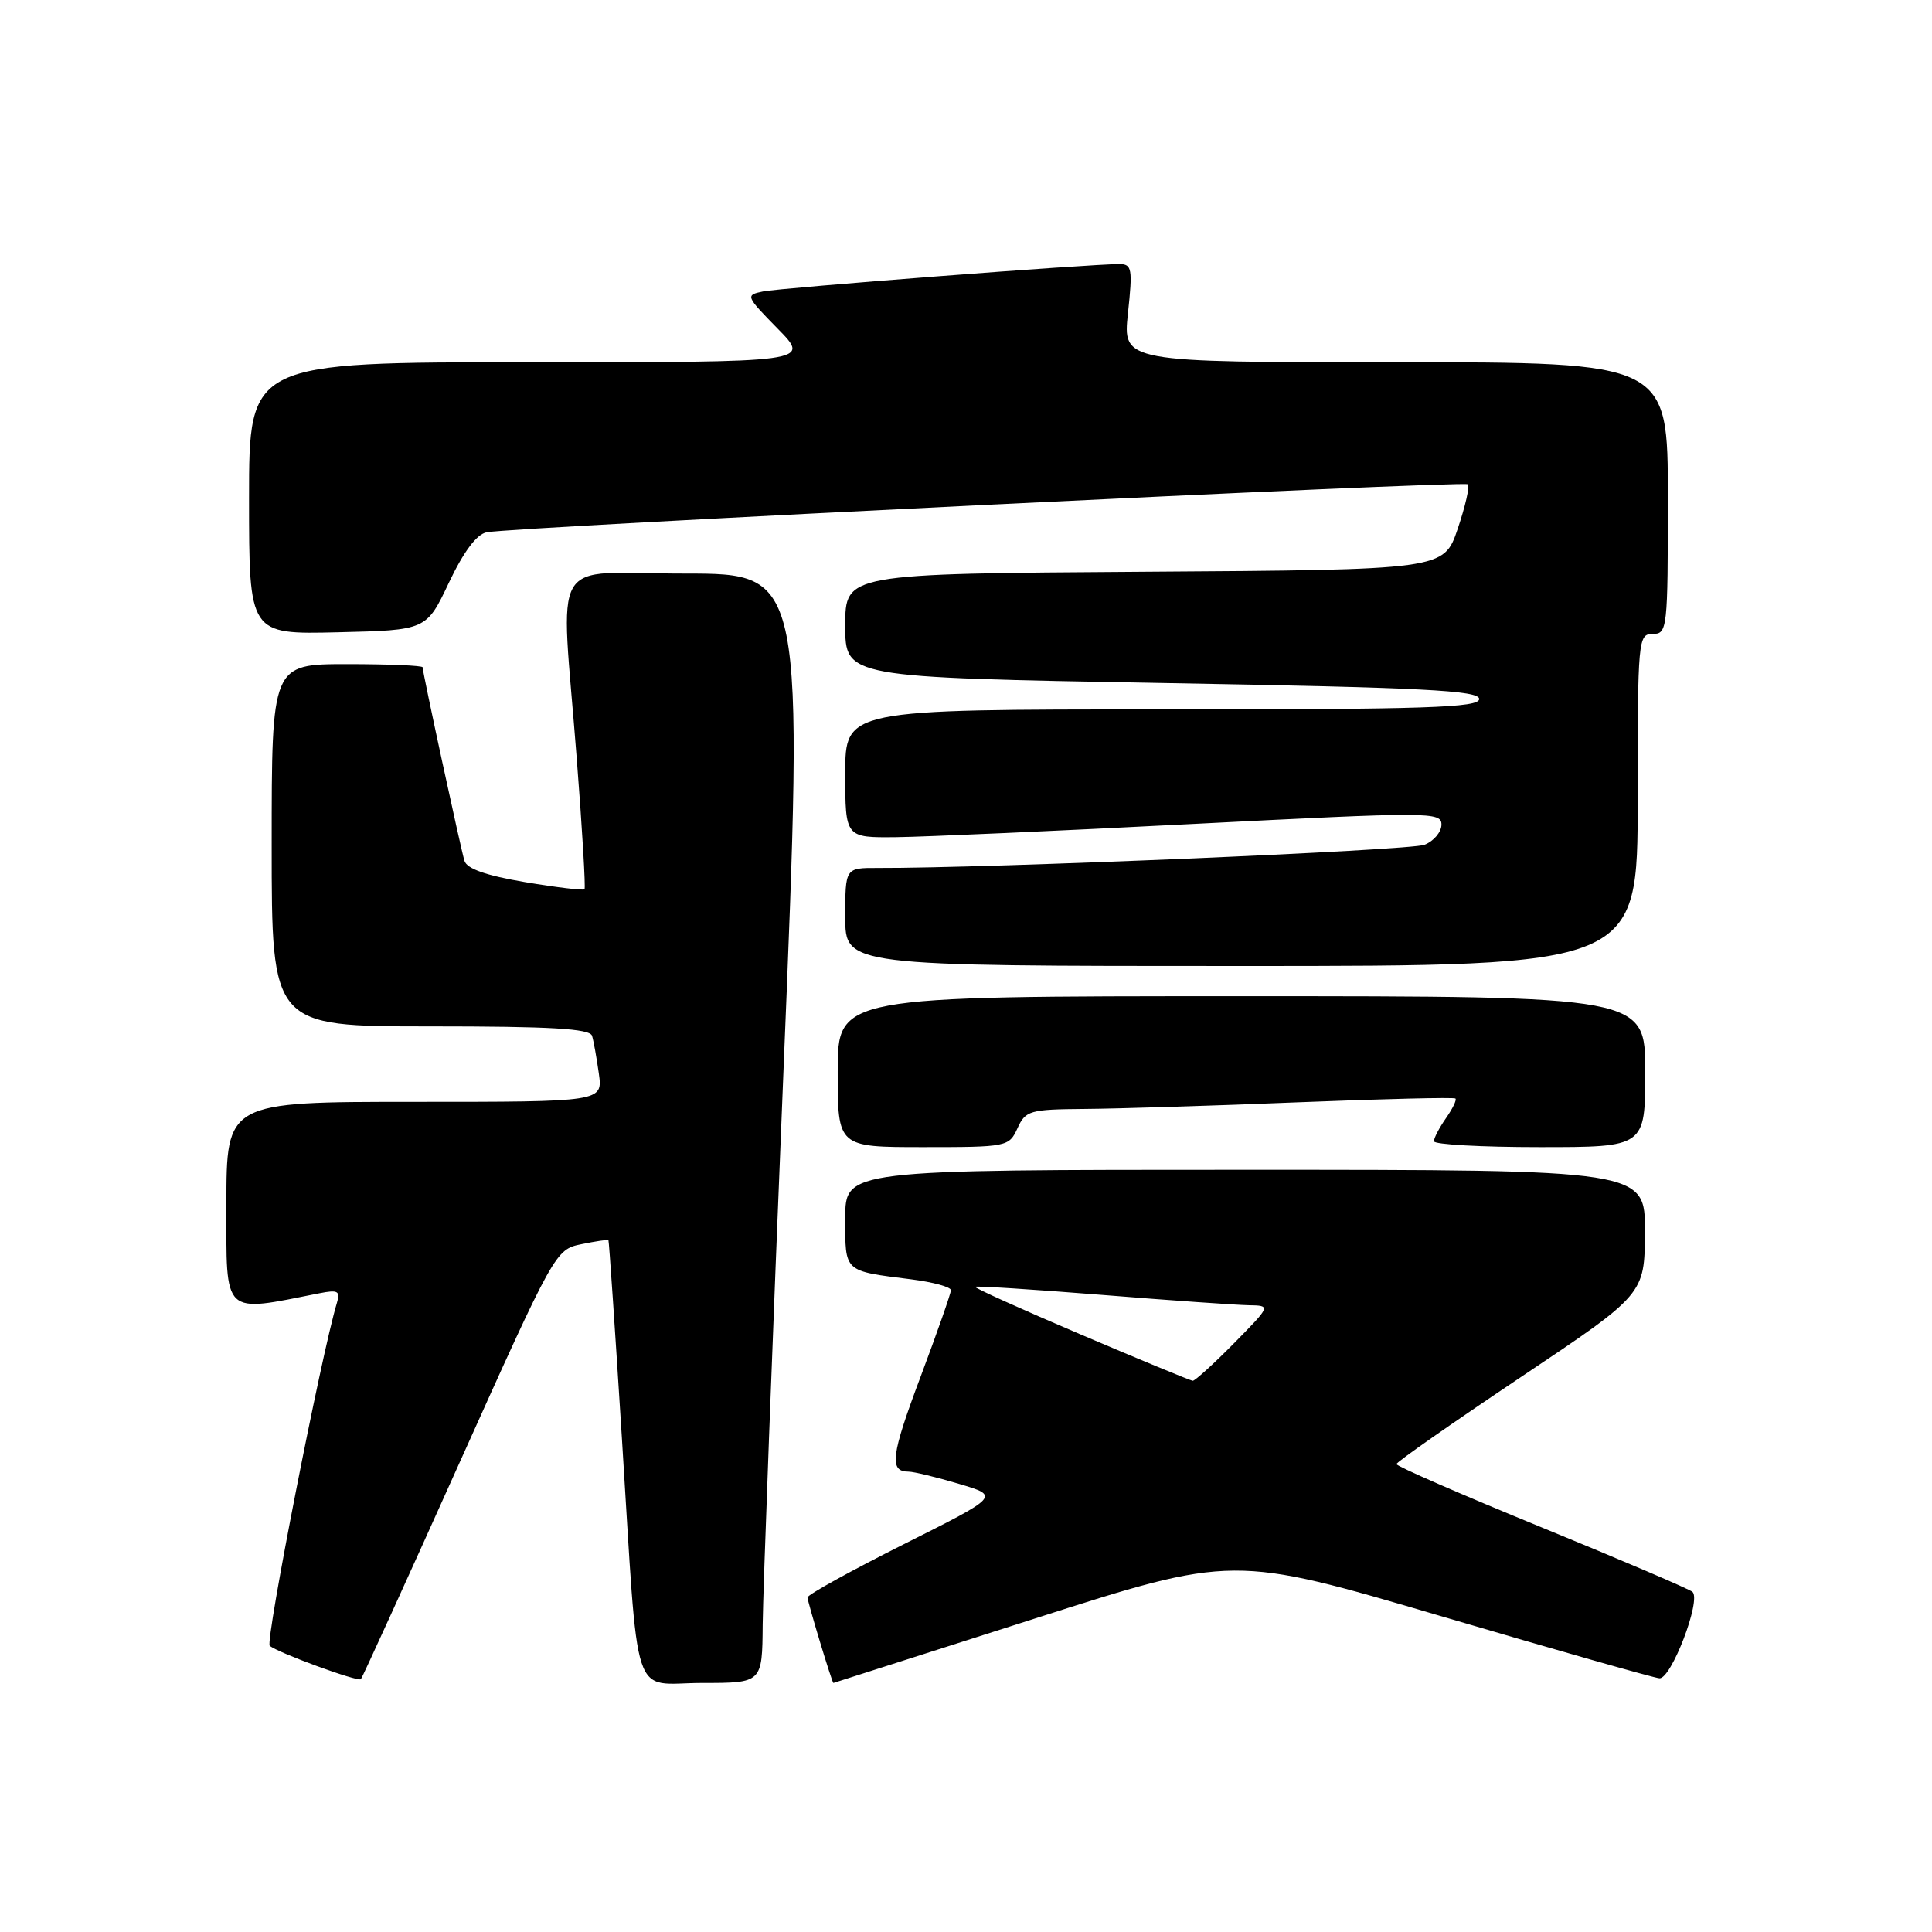 <?xml version="1.0" encoding="UTF-8" standalone="no"?>
<!DOCTYPE svg PUBLIC "-//W3C//DTD SVG 1.1//EN" "http://www.w3.org/Graphics/SVG/1.1/DTD/svg11.dtd" >
<svg xmlns="http://www.w3.org/2000/svg" xmlns:xlink="http://www.w3.org/1999/xlink" version="1.1" viewBox="0 0 256 256">
 <g >
 <path fill="currentColor"
d=" M 60.86 193.88 C 73.51 165.75 73.61 165.56 77.04 164.86 C 78.93 164.47 80.55 164.23 80.62 164.33 C 80.70 164.42 81.50 176.20 82.40 190.50 C 84.69 226.64 83.50 223.00 93.05 223.00 C 101.00 223.00 101.00 223.00 101.06 215.25 C 101.10 210.99 102.34 177.91 103.82 141.75 C 106.52 76.00 106.52 76.00 90.76 76.00 C 72.45 76.00 74.29 72.86 76.42 100.50 C 77.15 109.85 77.61 117.65 77.45 117.83 C 77.30 118.01 73.76 117.59 69.59 116.89 C 64.40 116.01 61.86 115.12 61.54 114.06 C 61.03 112.35 56.00 89.10 56.00 88.42 C 56.00 88.19 51.50 88.00 46.00 88.00 C 36.00 88.00 36.00 88.00 36.00 112.00 C 36.00 136.00 36.00 136.00 57.03 136.00 C 72.99 136.00 78.16 136.30 78.45 137.25 C 78.66 137.94 79.06 140.19 79.35 142.25 C 79.87 146.00 79.87 146.00 54.94 146.00 C 30.00 146.00 30.00 146.00 30.00 159.61 C 30.00 174.53 29.37 173.93 42.35 171.36 C 44.78 170.88 45.12 171.07 44.64 172.65 C 42.60 179.37 35.13 217.52 35.74 218.07 C 36.74 218.97 47.41 222.88 47.82 222.50 C 47.99 222.34 53.86 209.46 60.86 193.88 Z  M 136.95 214.52 C 163.40 206.04 163.40 206.04 190.95 214.15 C 206.10 218.61 219.12 222.32 219.88 222.38 C 221.44 222.52 225.46 212.01 224.26 210.93 C 223.84 210.56 214.84 206.71 204.26 202.38 C 193.68 198.05 185.03 194.28 185.04 194.00 C 185.04 193.72 192.45 188.55 201.48 182.50 C 217.92 171.50 217.92 171.50 217.96 163.25 C 218.00 155.00 218.00 155.00 165.00 155.00 C 112.00 155.00 112.00 155.00 112.00 161.43 C 112.00 168.63 111.73 168.38 120.75 169.52 C 123.64 169.89 126.00 170.53 126.00 170.96 C 126.00 171.38 124.19 176.54 121.98 182.43 C 118.06 192.86 117.79 195.00 120.38 195.00 C 121.07 195.00 124.08 195.73 127.07 196.62 C 132.50 198.23 132.50 198.23 119.75 204.62 C 112.74 208.14 107.00 211.31 107.00 211.67 C 107.00 212.25 110.26 223.01 110.43 223.00 C 110.47 222.99 122.40 219.18 136.95 214.52 Z  M 134.82 149.50 C 135.89 147.15 136.44 147.00 143.73 146.94 C 148.00 146.91 160.72 146.52 172.00 146.06 C 183.28 145.61 192.66 145.38 192.85 145.56 C 193.05 145.73 192.48 146.90 191.60 148.16 C 190.72 149.42 190.00 150.79 190.00 151.22 C 190.00 151.65 196.30 152.00 204.00 152.00 C 218.00 152.00 218.00 152.00 218.00 142.00 C 218.00 132.00 218.00 132.00 164.50 132.00 C 111.00 132.00 111.00 132.00 111.00 142.00 C 111.00 152.00 111.00 152.00 122.34 152.00 C 133.46 152.00 133.70 151.95 134.82 149.50 Z  M 217.00 106.00 C 217.00 84.67 217.06 84.00 219.00 84.00 C 220.93 84.00 221.00 83.33 221.00 66.00 C 221.00 48.00 221.00 48.00 184.88 48.00 C 148.77 48.00 148.77 48.00 149.46 41.50 C 150.09 35.62 149.99 35.00 148.33 34.99 C 144.61 34.97 103.42 38.14 101.10 38.62 C 98.76 39.10 98.80 39.22 103.06 43.56 C 107.42 48.00 107.42 48.00 70.21 48.00 C 33.00 48.00 33.00 48.00 33.00 66.03 C 33.00 84.06 33.00 84.06 44.75 83.78 C 56.50 83.50 56.50 83.50 59.48 77.21 C 61.44 73.08 63.16 70.79 64.48 70.53 C 68.09 69.82 194.00 63.67 194.50 64.17 C 194.77 64.44 194.16 67.10 193.15 70.08 C 191.31 75.50 191.31 75.50 151.65 75.76 C 112.00 76.02 112.00 76.02 112.00 82.89 C 112.00 89.76 112.00 89.76 154.00 90.50 C 188.68 91.11 196.00 91.48 196.00 92.62 C 196.00 93.77 189.03 94.00 154.00 94.00 C 112.00 94.00 112.00 94.00 112.00 102.50 C 112.00 111.00 112.00 111.00 118.75 110.93 C 122.46 110.89 140.24 110.10 158.25 109.17 C 189.57 107.57 191.00 107.57 191.00 109.27 C 191.00 110.24 189.99 111.45 188.75 111.94 C 186.89 112.69 130.80 115.06 116.25 115.01 C 112.00 115.00 112.00 115.00 112.00 121.50 C 112.00 128.00 112.00 128.00 164.50 128.00 C 217.00 128.00 217.00 128.00 217.00 106.00 Z  M 143.21 176.83 C 135.35 173.48 129.05 170.64 129.21 170.51 C 129.37 170.37 136.93 170.86 146.00 171.58 C 155.07 172.31 163.83 172.92 165.46 172.95 C 168.42 173.00 168.42 173.00 163.50 178.00 C 160.79 180.75 158.33 182.98 158.04 182.96 C 157.74 182.93 151.07 180.18 143.21 176.83 Z "/>
</g>
</svg>